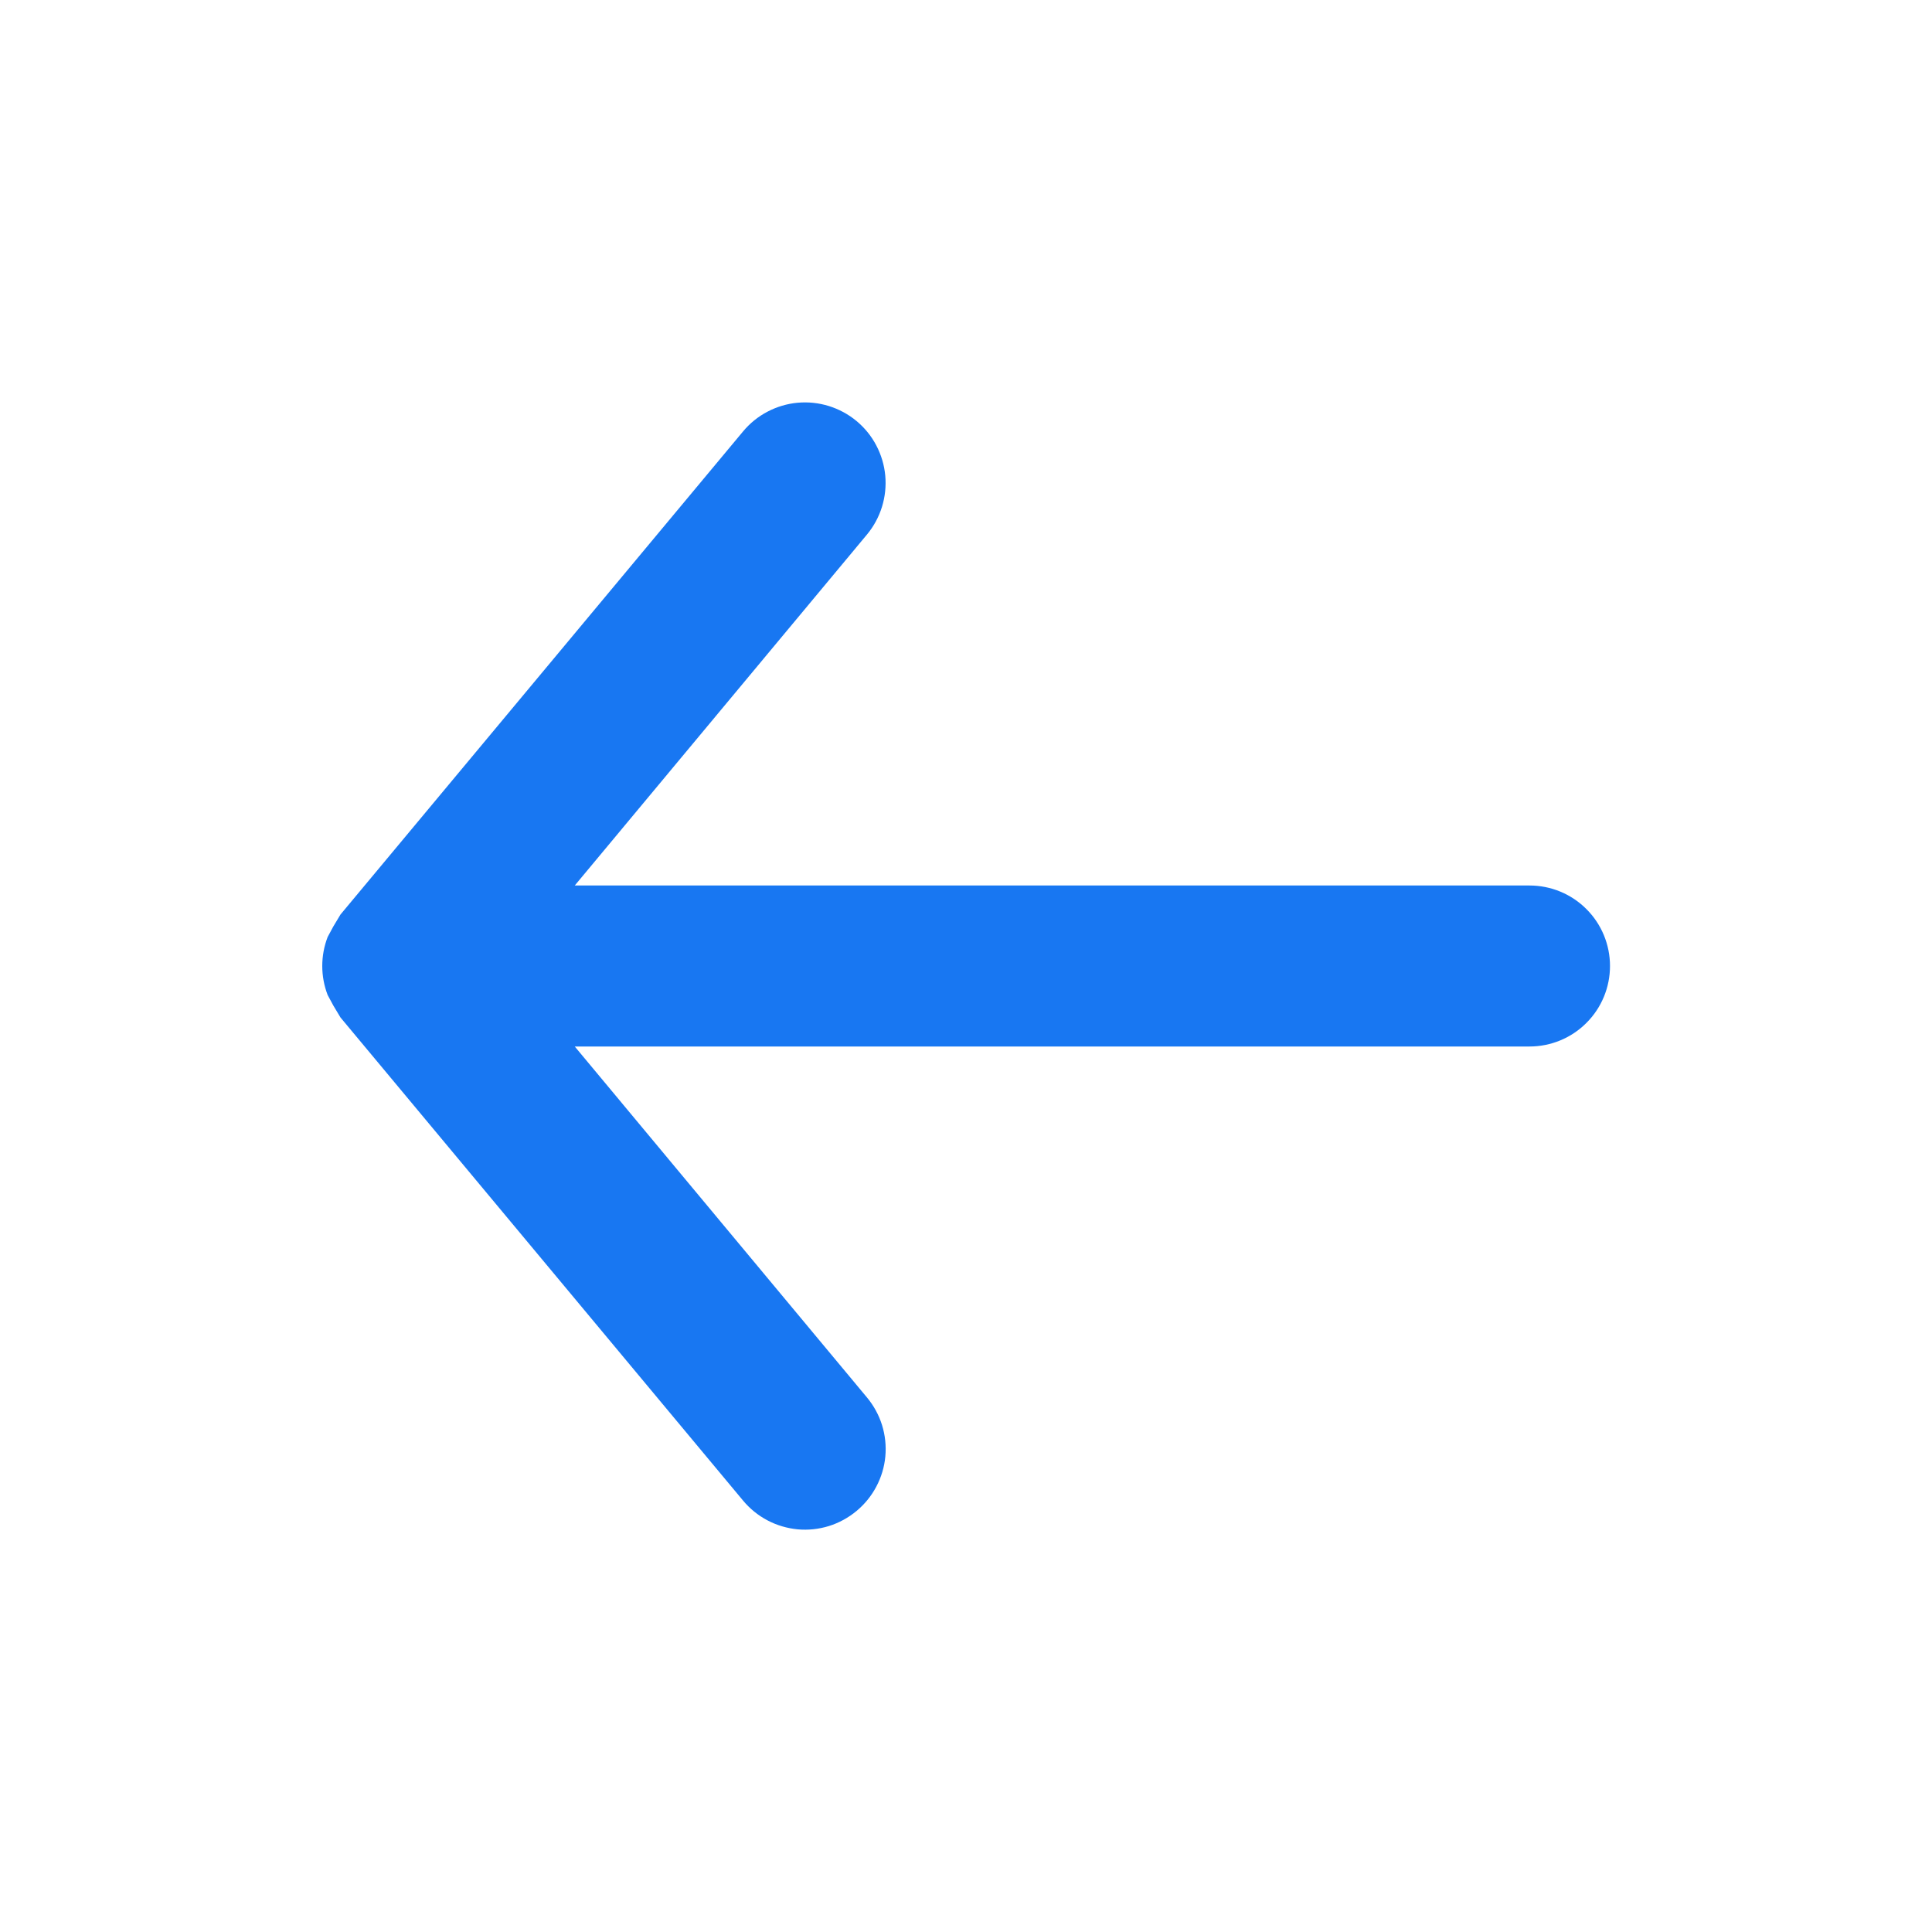 <svg width="24" height="24" viewBox="0 0 24 24" fill="none" xmlns="http://www.w3.org/2000/svg">
<path d="M10.64 18.77C10.741 18.686 10.825 18.583 10.886 18.467C10.948 18.35 10.986 18.223 10.998 18.092C11.01 17.961 10.996 17.829 10.957 17.703C10.918 17.578 10.854 17.461 10.77 17.36L7.14 13L19 13C19.265 13 19.52 12.895 19.707 12.707C19.895 12.52 20 12.265 20 12C20 11.735 19.895 11.48 19.707 11.293C19.52 11.105 19.265 11 19 11L7.14 11L10.77 6.64C10.854 6.539 10.917 6.422 10.956 6.297C10.995 6.171 11.009 6.039 10.997 5.908C10.985 5.777 10.947 5.65 10.886 5.534C10.825 5.417 10.741 5.314 10.64 5.23C10.539 5.146 10.422 5.083 10.297 5.044C10.171 5.005 10.039 4.991 9.908 5.003C9.777 5.015 9.65 5.053 9.534 5.114C9.417 5.175 9.314 5.259 9.23 5.36L4.23 11.36L4.14 11.51L4.07 11.64C3.981 11.872 3.981 12.128 4.07 12.36L4.14 12.49L4.23 12.64L9.23 18.64C9.314 18.741 9.417 18.825 9.533 18.886C9.65 18.948 9.777 18.985 9.908 18.998C10.039 19.01 10.171 18.996 10.297 18.957C10.422 18.918 10.539 18.854 10.64 18.77Z" fill="#1877F2"/>
</svg>
